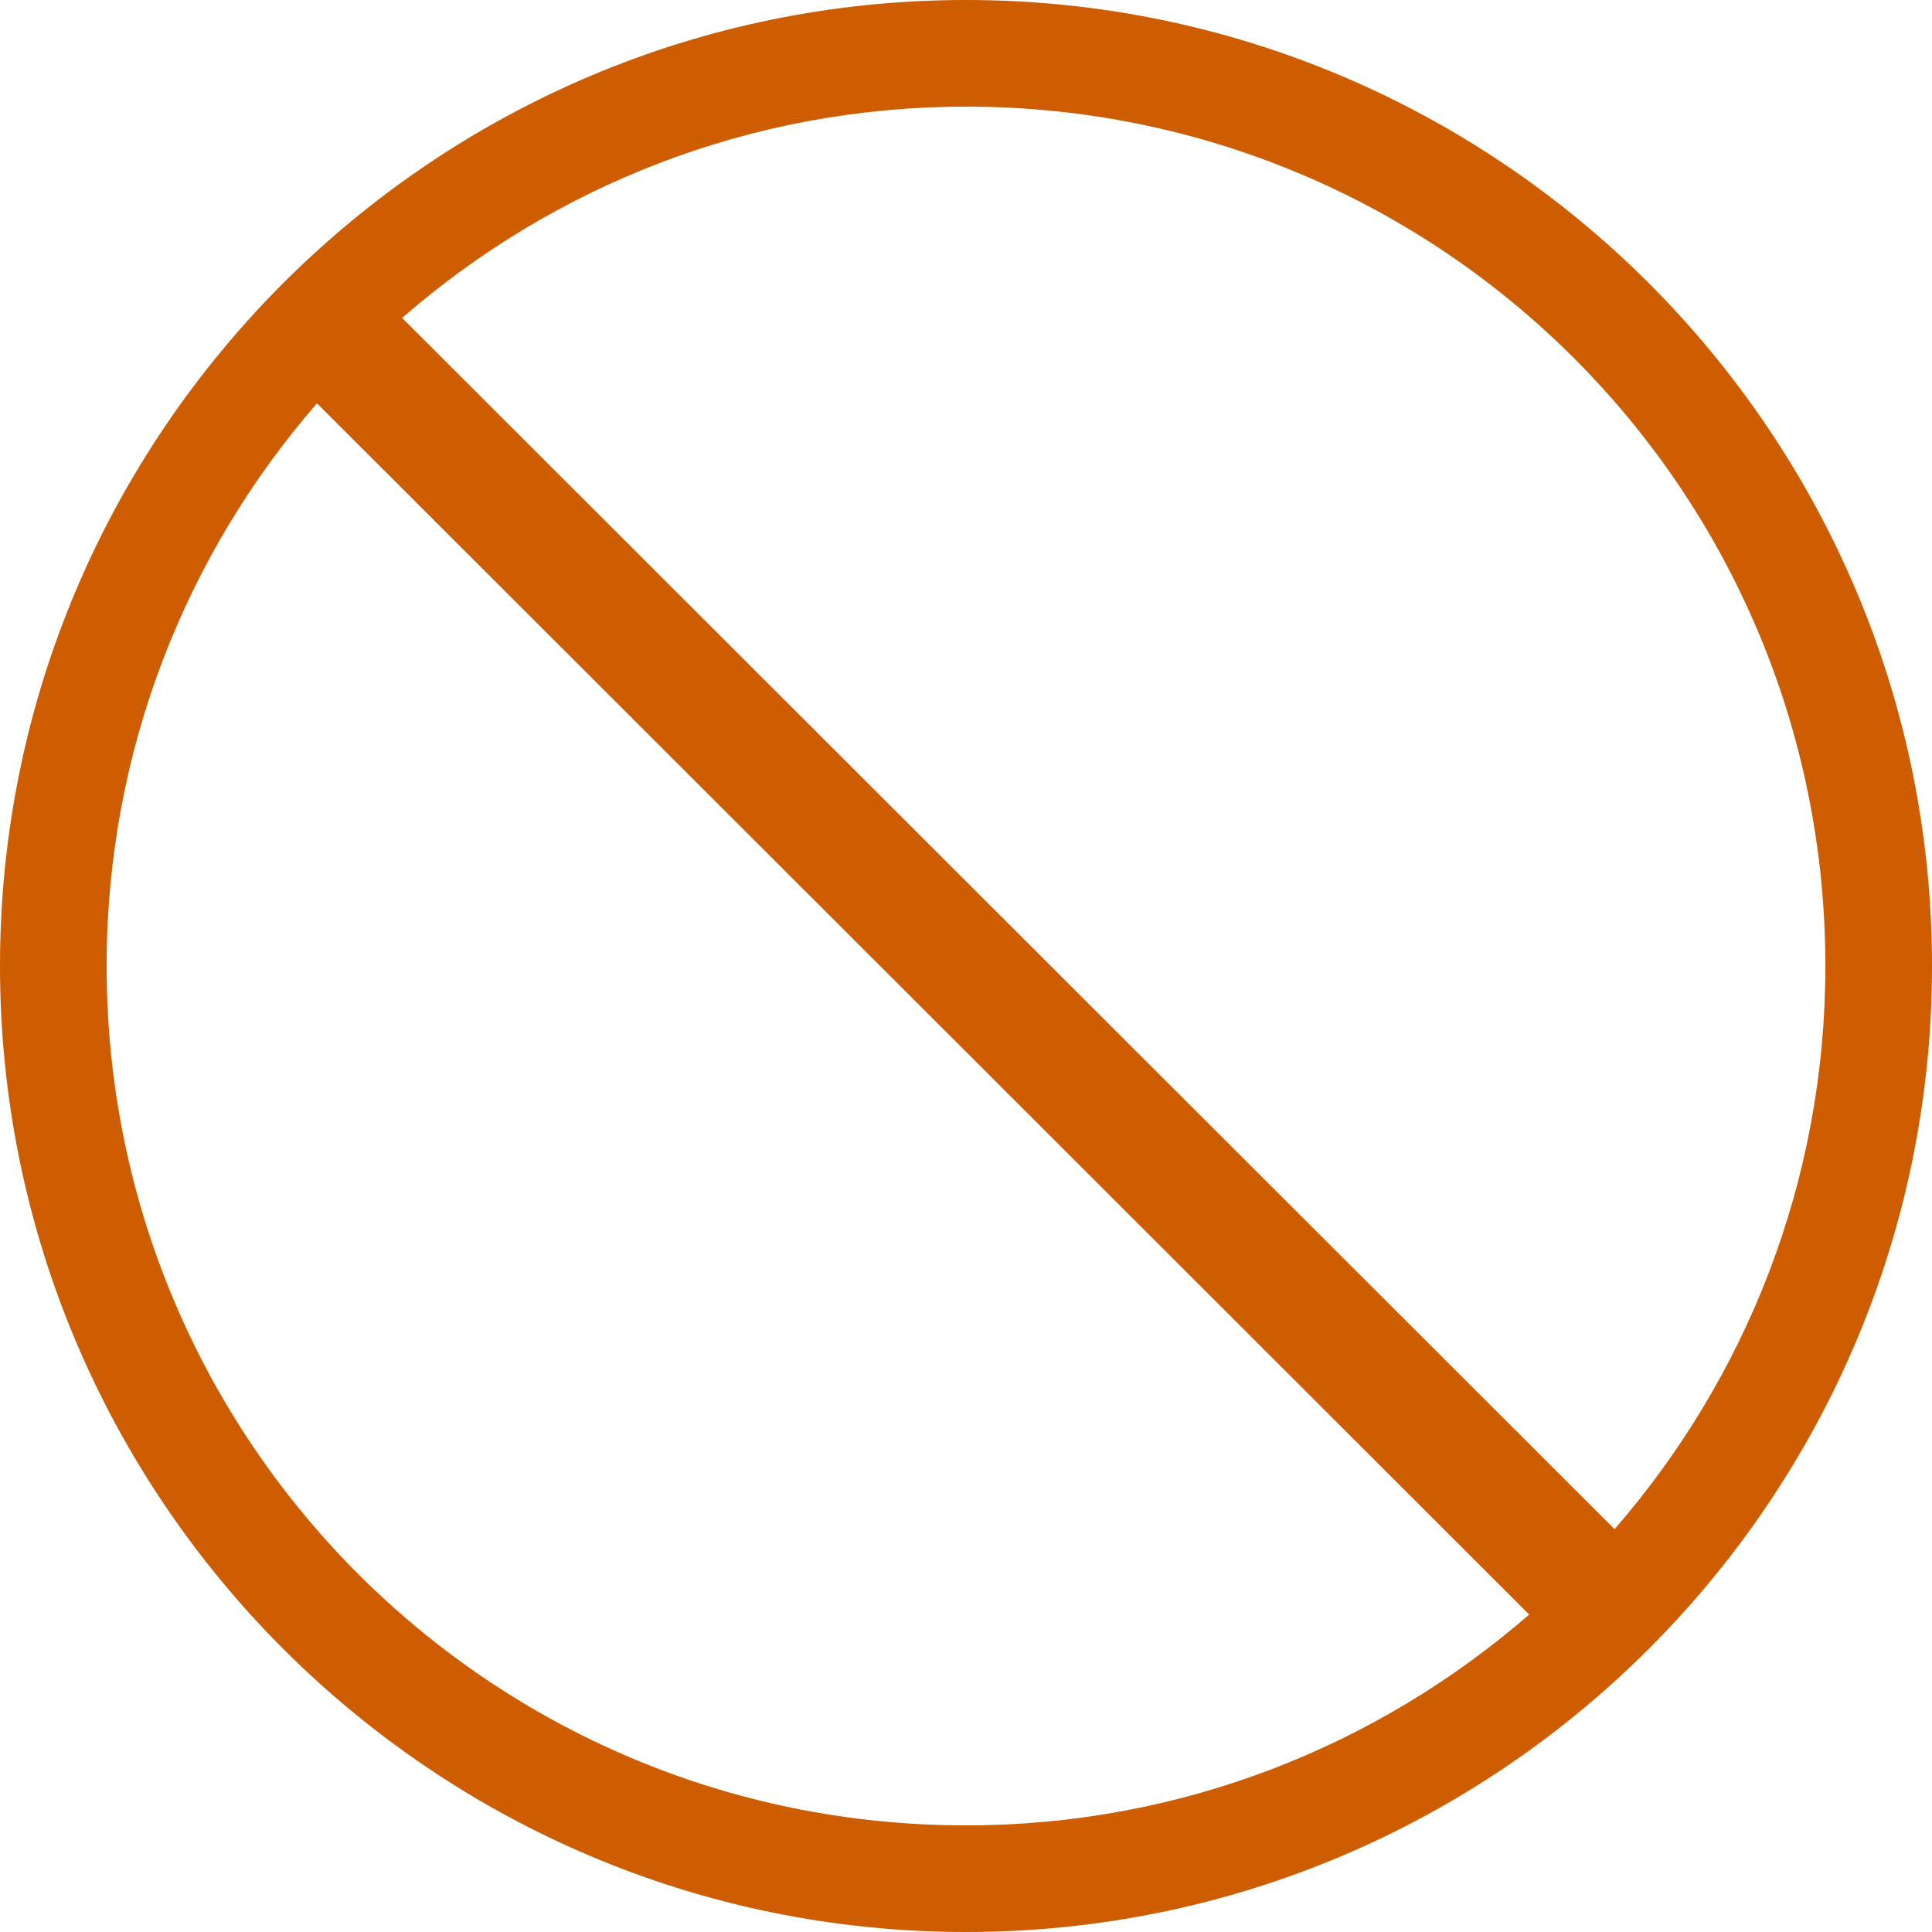 <svg viewBox="0 0 16 16" xmlns="http://www.w3.org/2000/svg">/&gt;<path d="m8 0c-4.413 0-8 3.587-8 8 0 4.413 3.587 8 8 8 4.413-0 8-3.587 8-8-0-4.413-3.587-8-8-8zm0 .883c3.936 0 7.117 3.181 7.117 7.117-0 1.788-.661 3.415-1.746 4.664l-10.041-10.031c1.25-1.088 2.88-1.75 4.67-1.75zm-5.375 2.457 10.039 10.031c-1.249 1.085-2.876 1.746-4.664 1.746-3.936-0-7.117-3.181-7.117-7.117 0-1.786.659-3.412 1.742-4.66z" fill="#ce5c00"/></svg>